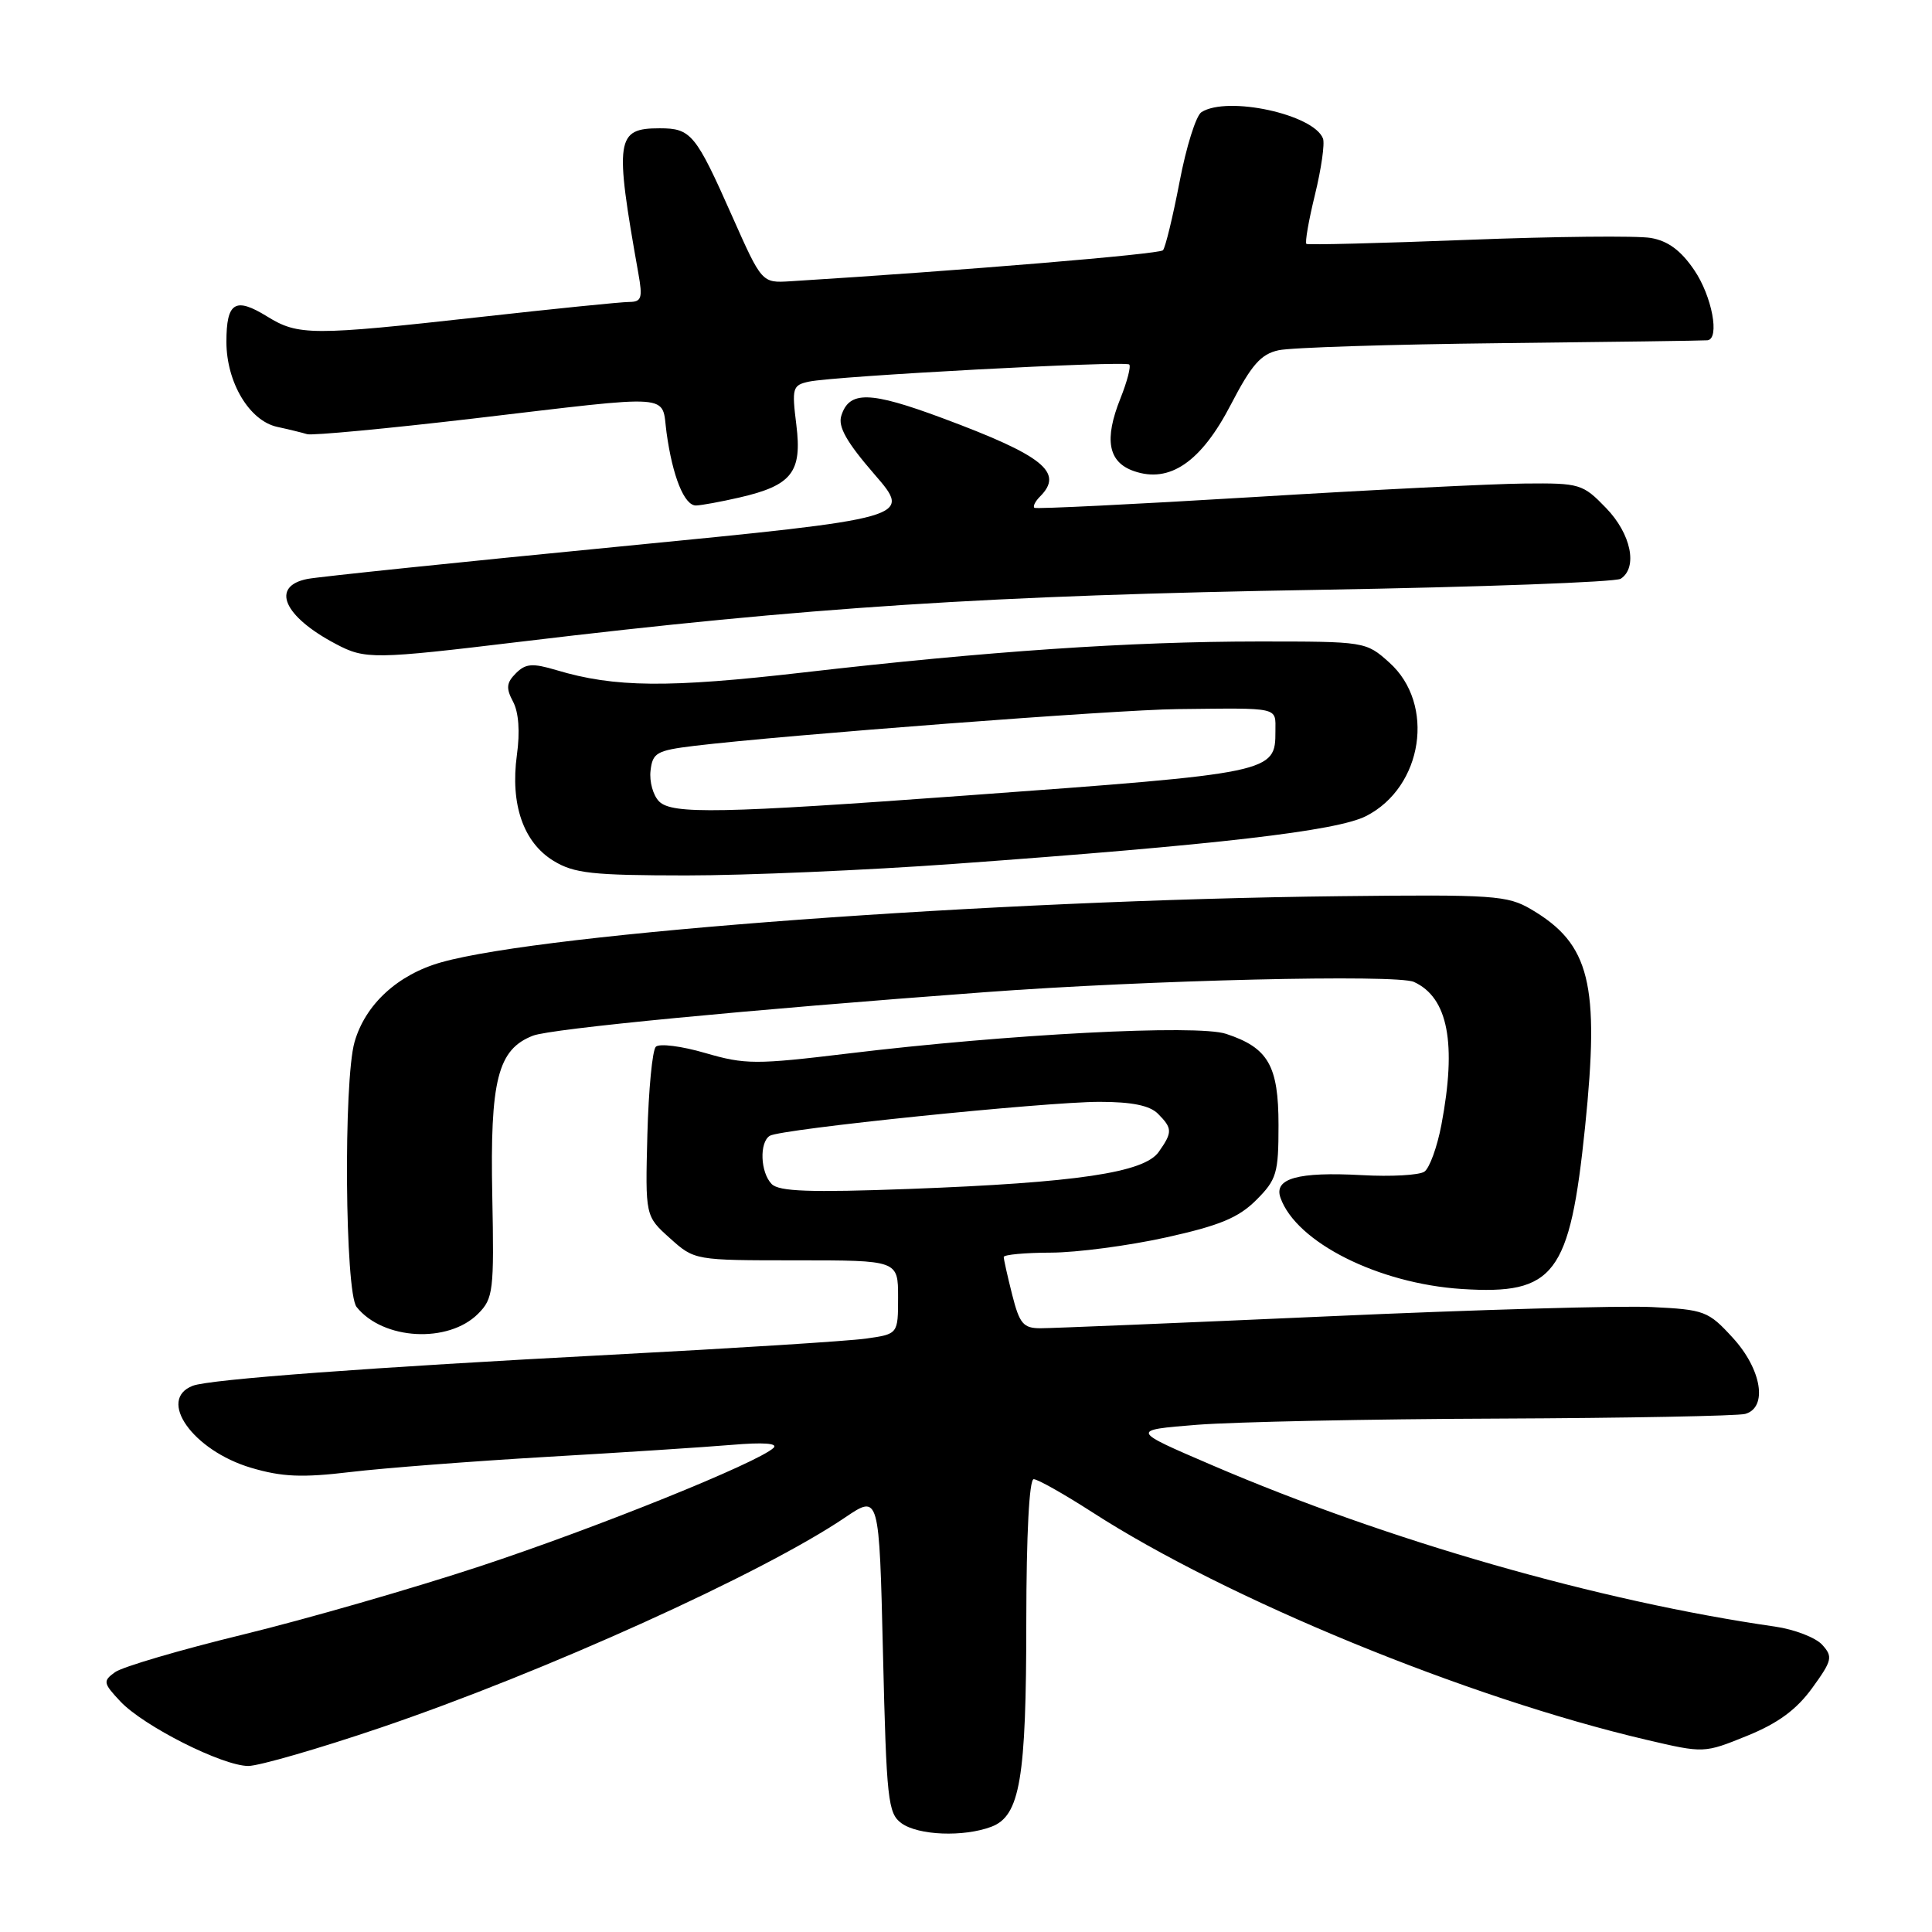<?xml version="1.0" encoding="UTF-8" standalone="no"?>
<!DOCTYPE svg PUBLIC "-//W3C//DTD SVG 1.1//EN" "http://www.w3.org/Graphics/SVG/1.1/DTD/svg11.dtd" >
<svg xmlns="http://www.w3.org/2000/svg" xmlns:xlink="http://www.w3.org/1999/xlink" version="1.1" viewBox="0 0 256 256">
 <g >
 <path fill="currentColor"
d=" M 131.37 242.05 C 135.16 240.61 135.99 235.72 135.99 214.75 C 136.00 203.32 136.38 196.00 136.97 196.00 C 137.50 196.00 140.99 197.97 144.72 200.37 C 162.56 211.89 194.44 224.98 218.15 230.53 C 225.79 232.32 225.79 232.32 231.51 230.00 C 235.60 228.34 238.04 226.54 240.12 223.68 C 242.78 220.01 242.89 219.53 241.45 217.94 C 240.59 216.99 237.77 215.90 235.19 215.53 C 211.91 212.18 183.93 204.16 160.64 194.16 C 149.78 189.50 149.78 189.50 158.64 188.79 C 163.51 188.41 181.45 188.03 198.50 187.97 C 215.55 187.90 230.29 187.62 231.25 187.35 C 234.26 186.51 233.44 181.45 229.60 177.26 C 226.36 173.72 225.86 173.53 218.85 173.19 C 214.81 172.99 195.53 173.54 176.00 174.42 C 156.47 175.29 139.32 176.00 137.87 176.00 C 135.59 176.00 135.09 175.40 134.12 171.56 C 133.50 169.11 133.00 166.86 133.00 166.56 C 133.00 166.25 135.81 165.99 139.25 165.98 C 142.69 165.97 149.55 165.06 154.49 163.97 C 161.60 162.40 164.10 161.36 166.45 159.02 C 169.17 156.30 169.41 155.47 169.41 149.08 C 169.41 141.20 168.05 138.83 162.46 136.99 C 158.63 135.72 133.54 137.03 112.34 139.60 C 100.15 141.07 98.75 141.07 93.45 139.53 C 90.31 138.61 87.36 138.24 86.90 138.70 C 86.44 139.16 85.94 144.39 85.78 150.34 C 85.50 161.14 85.50 161.14 88.77 164.07 C 92.03 167.00 92.03 167.00 105.52 167.00 C 119.00 167.00 119.00 167.00 119.00 171.89 C 119.00 176.77 119.00 176.77 114.75 177.37 C 112.41 177.70 97.22 178.66 81.00 179.51 C 49.19 181.18 27.79 182.76 25.55 183.62 C 20.77 185.45 25.56 192.20 33.27 194.49 C 37.36 195.70 40.00 195.82 46.44 195.05 C 50.88 194.52 62.60 193.62 72.50 193.04 C 82.40 192.47 93.42 191.75 97.00 191.45 C 101.12 191.10 103.13 191.24 102.50 191.85 C 100.42 193.82 79.08 202.43 63.60 207.54 C 54.75 210.46 40.63 214.53 32.23 216.58 C 23.82 218.63 16.17 220.88 15.23 221.58 C 13.62 222.75 13.67 223.02 15.94 225.44 C 19.02 228.72 29.49 234.00 32.91 234.00 C 34.33 233.99 42.20 231.72 50.39 228.94 C 72.14 221.56 101.07 208.47 112.00 201.06 C 116.50 198.02 116.50 198.02 117.00 219.09 C 117.46 238.48 117.66 240.28 119.44 241.58 C 121.67 243.21 127.70 243.44 131.37 242.05 Z  M 63.36 174.07 C 65.36 172.06 65.48 171.06 65.23 158.48 C 64.92 143.10 65.95 139.04 70.63 137.23 C 73.02 136.31 98.90 133.81 130.50 131.47 C 152.17 129.86 185.07 129.08 187.35 130.11 C 191.88 132.18 193.04 138.24 190.99 149.06 C 190.43 152.00 189.42 154.78 188.74 155.25 C 188.06 155.72 184.32 155.93 180.43 155.71 C 171.99 155.25 168.76 156.15 169.67 158.71 C 171.75 164.61 182.65 170.09 193.72 170.80 C 206.00 171.58 208.01 168.94 210.03 149.33 C 211.98 130.33 210.69 125.09 202.90 120.50 C 199.74 118.64 197.96 118.52 177.50 118.75 C 131.37 119.27 72.26 123.62 58.47 127.51 C 52.70 129.14 48.41 133.08 46.98 138.07 C 45.50 143.23 45.71 171.26 47.25 173.18 C 50.75 177.57 59.41 178.04 63.36 174.07 Z  M 126.40 114.47 C 161.25 111.95 177.14 110.11 181.00 108.14 C 188.56 104.30 190.23 93.27 184.08 87.78 C 180.99 85.01 180.89 85.00 166.73 85.00 C 149.71 85.01 130.87 86.29 106.50 89.10 C 88.54 91.17 81.44 91.11 73.71 88.79 C 70.55 87.85 69.65 87.92 68.36 89.21 C 67.10 90.47 67.03 91.19 67.98 92.97 C 68.73 94.37 68.92 96.96 68.49 100.05 C 67.60 106.58 69.35 111.63 73.35 114.07 C 76.07 115.73 78.47 115.99 90.90 116.00 C 98.83 116.00 114.80 115.31 126.40 114.47 Z  M 69.06 85.02 C 107.13 80.45 131.05 78.89 175.00 78.15 C 196.18 77.79 214.06 77.13 214.75 76.69 C 217.05 75.20 216.13 70.73 212.80 67.30 C 209.73 64.12 209.32 64.00 202.05 64.07 C 197.90 64.10 181.68 64.91 166.00 65.87 C 150.32 66.82 137.30 67.46 137.07 67.29 C 136.83 67.11 137.17 66.43 137.82 65.78 C 141.01 62.59 138.23 60.37 124.87 55.40 C 115.27 51.83 112.53 51.76 111.48 55.08 C 111.01 56.53 112.18 58.59 115.86 62.84 C 120.88 68.63 120.88 68.63 82.19 72.41 C 60.91 74.48 42.26 76.42 40.75 76.71 C 35.82 77.67 37.55 81.67 44.50 85.33 C 48.38 87.39 49.53 87.37 69.06 85.02 Z  M 97.99 65.92 C 104.93 64.32 106.30 62.57 105.52 56.30 C 104.91 51.40 105.01 51.04 107.18 50.57 C 110.59 49.83 149.11 47.77 149.63 48.30 C 149.88 48.55 149.35 50.57 148.46 52.80 C 146.28 58.25 146.83 61.23 150.24 62.42 C 154.98 64.08 159.15 61.22 163.09 53.62 C 165.83 48.34 167.07 46.92 169.42 46.41 C 171.03 46.05 184.30 45.63 198.92 45.47 C 213.54 45.31 225.84 45.14 226.25 45.09 C 227.91 44.89 226.85 39.24 224.49 35.78 C 222.73 33.19 221.02 31.92 218.74 31.53 C 216.96 31.22 206.05 31.33 194.50 31.78 C 182.95 32.23 173.32 32.47 173.11 32.32 C 172.89 32.17 173.40 29.23 174.24 25.80 C 175.08 22.36 175.56 19.01 175.30 18.35 C 174.07 15.15 162.65 12.67 159.20 14.86 C 158.48 15.31 157.18 19.46 156.30 24.09 C 155.41 28.72 154.42 32.80 154.10 33.16 C 153.62 33.68 127.53 35.85 104.72 37.27 C 100.95 37.50 100.95 37.50 97.02 28.66 C 92.18 17.74 91.57 17.00 87.41 17.00 C 81.62 17.00 81.41 18.39 84.59 36.25 C 85.17 39.49 85.01 40.00 83.38 40.01 C 82.35 40.01 73.44 40.91 63.59 42.01 C 41.29 44.49 39.52 44.48 35.39 41.93 C 31.16 39.32 30.00 40.04 30.00 45.31 C 30.01 50.67 33.04 55.75 36.72 56.56 C 38.25 56.89 40.04 57.33 40.70 57.53 C 41.36 57.73 51.26 56.80 62.70 55.46 C 89.81 52.27 87.61 52.11 88.32 57.32 C 89.12 63.15 90.68 67.01 92.23 66.98 C 92.93 66.96 95.52 66.49 97.99 65.92 Z  M 102.25 156.89 C 100.75 155.35 100.60 151.37 102.00 150.50 C 103.45 149.60 138.40 146.01 145.68 146.00 C 149.96 146.00 152.34 146.48 153.43 147.57 C 155.36 149.51 155.38 150.02 153.54 152.63 C 151.62 155.38 142.65 156.71 120.50 157.54 C 107.29 158.03 103.22 157.88 102.25 156.89 Z  M 87.34 106.20 C 86.54 105.40 86.03 103.57 86.20 102.12 C 86.47 99.74 87.01 99.44 92.00 98.83 C 103.79 97.41 147.94 94.04 156.00 93.96 C 169.73 93.81 169.00 93.64 169.00 96.88 C 169.00 102.39 168.76 102.44 128.00 105.41 C 95.49 107.79 89.06 107.91 87.34 106.20 Z "/>
</g>
</svg>